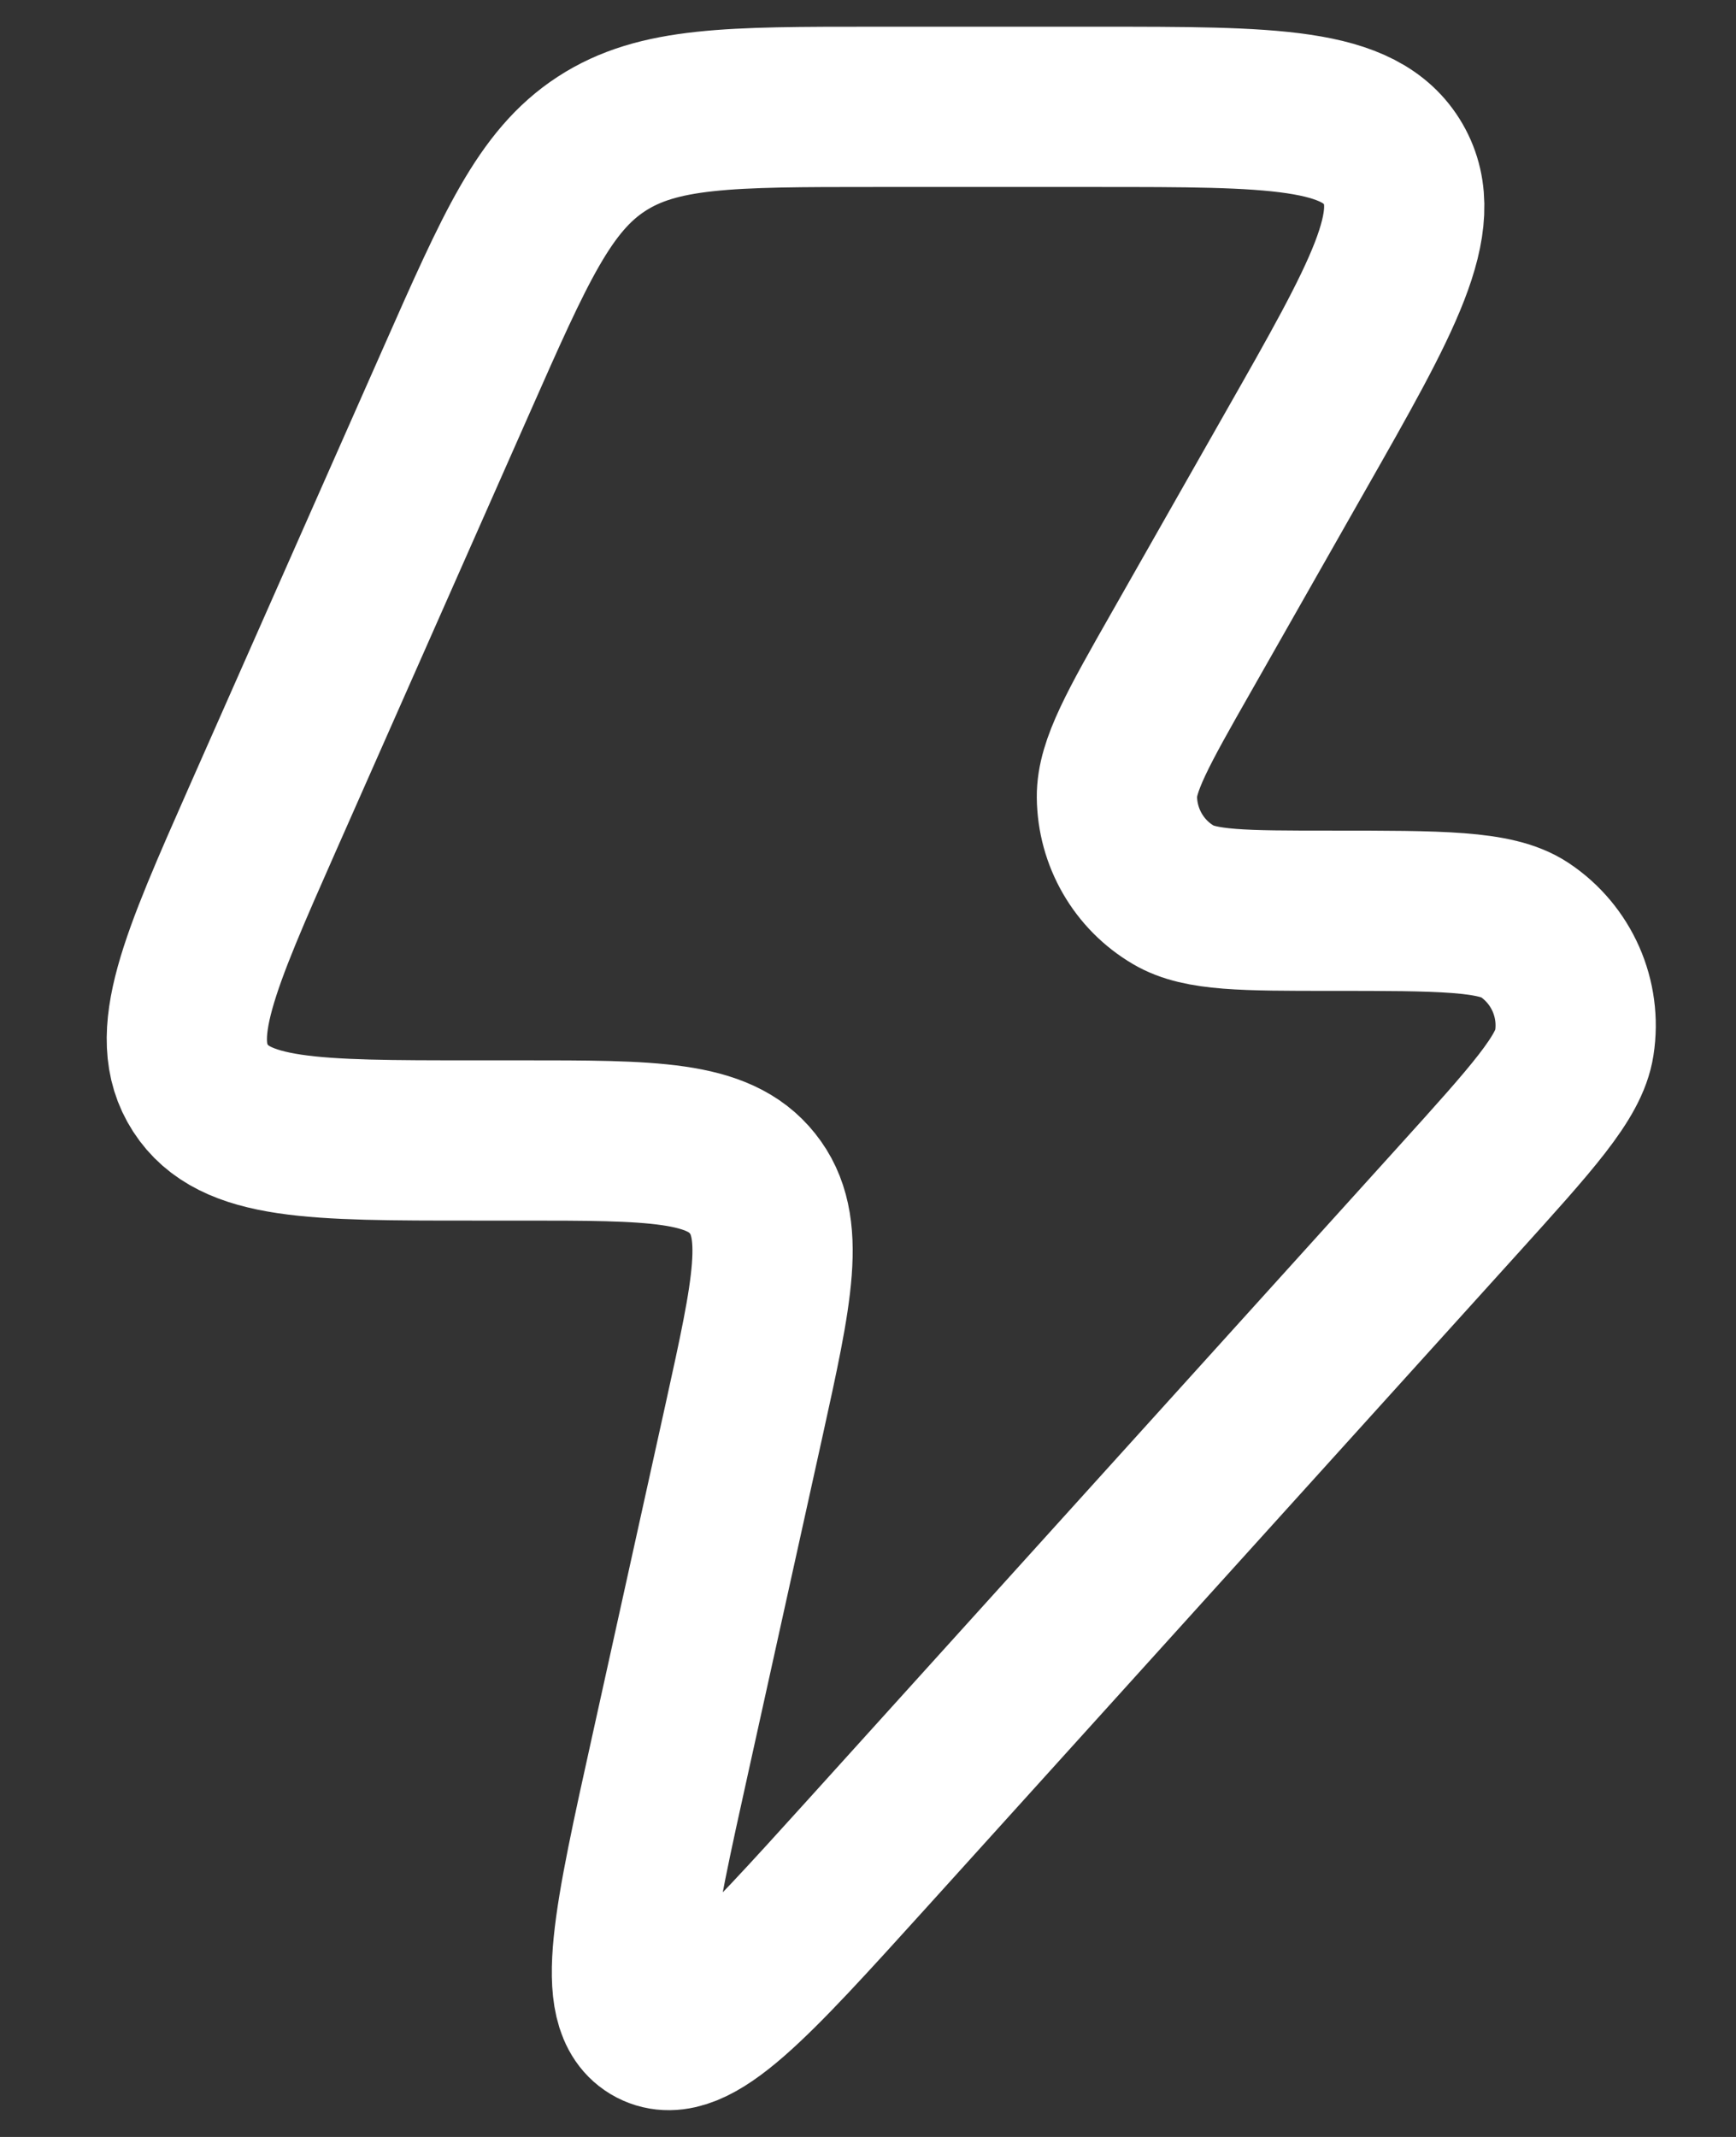 <svg width="13" height="16" viewBox="0 0 13 16" fill="none" xmlns="http://www.w3.org/2000/svg">
<rect x="0" y="0" width="13" height="16" fill="#333333" stroke="none"/>
<path d="M3.902 8.539H3.535C2.348 8.539 1.754 8.539 1.501 8.147C1.248 7.756 1.489 7.211 1.971 6.12L3.421 2.842C3.859 1.851 4.078 1.355 4.503 1.078C4.929 0.8 5.468 0.8 6.547 0.8H8.219C9.53 0.8 10.185 0.8 10.433 1.228C10.68 1.656 10.355 2.229 9.704 3.373L8.847 4.881C8.523 5.45 8.362 5.735 8.364 5.967C8.367 6.27 8.528 6.549 8.788 6.701C8.988 6.819 9.314 6.819 9.965 6.819C10.789 6.819 11.201 6.819 11.416 6.962C11.694 7.147 11.841 7.478 11.789 7.81C11.75 8.066 11.473 8.372 10.919 8.985L6.491 13.882C5.621 14.843 5.186 15.324 4.894 15.172C4.602 15.02 4.742 14.386 5.023 13.117L5.572 10.632C5.785 9.665 5.892 9.182 5.635 8.861C5.379 8.539 4.886 8.539 3.902 8.539Z" stroke="white" stroke-width="1.2" stroke-linejoin="round"/>
</svg>

